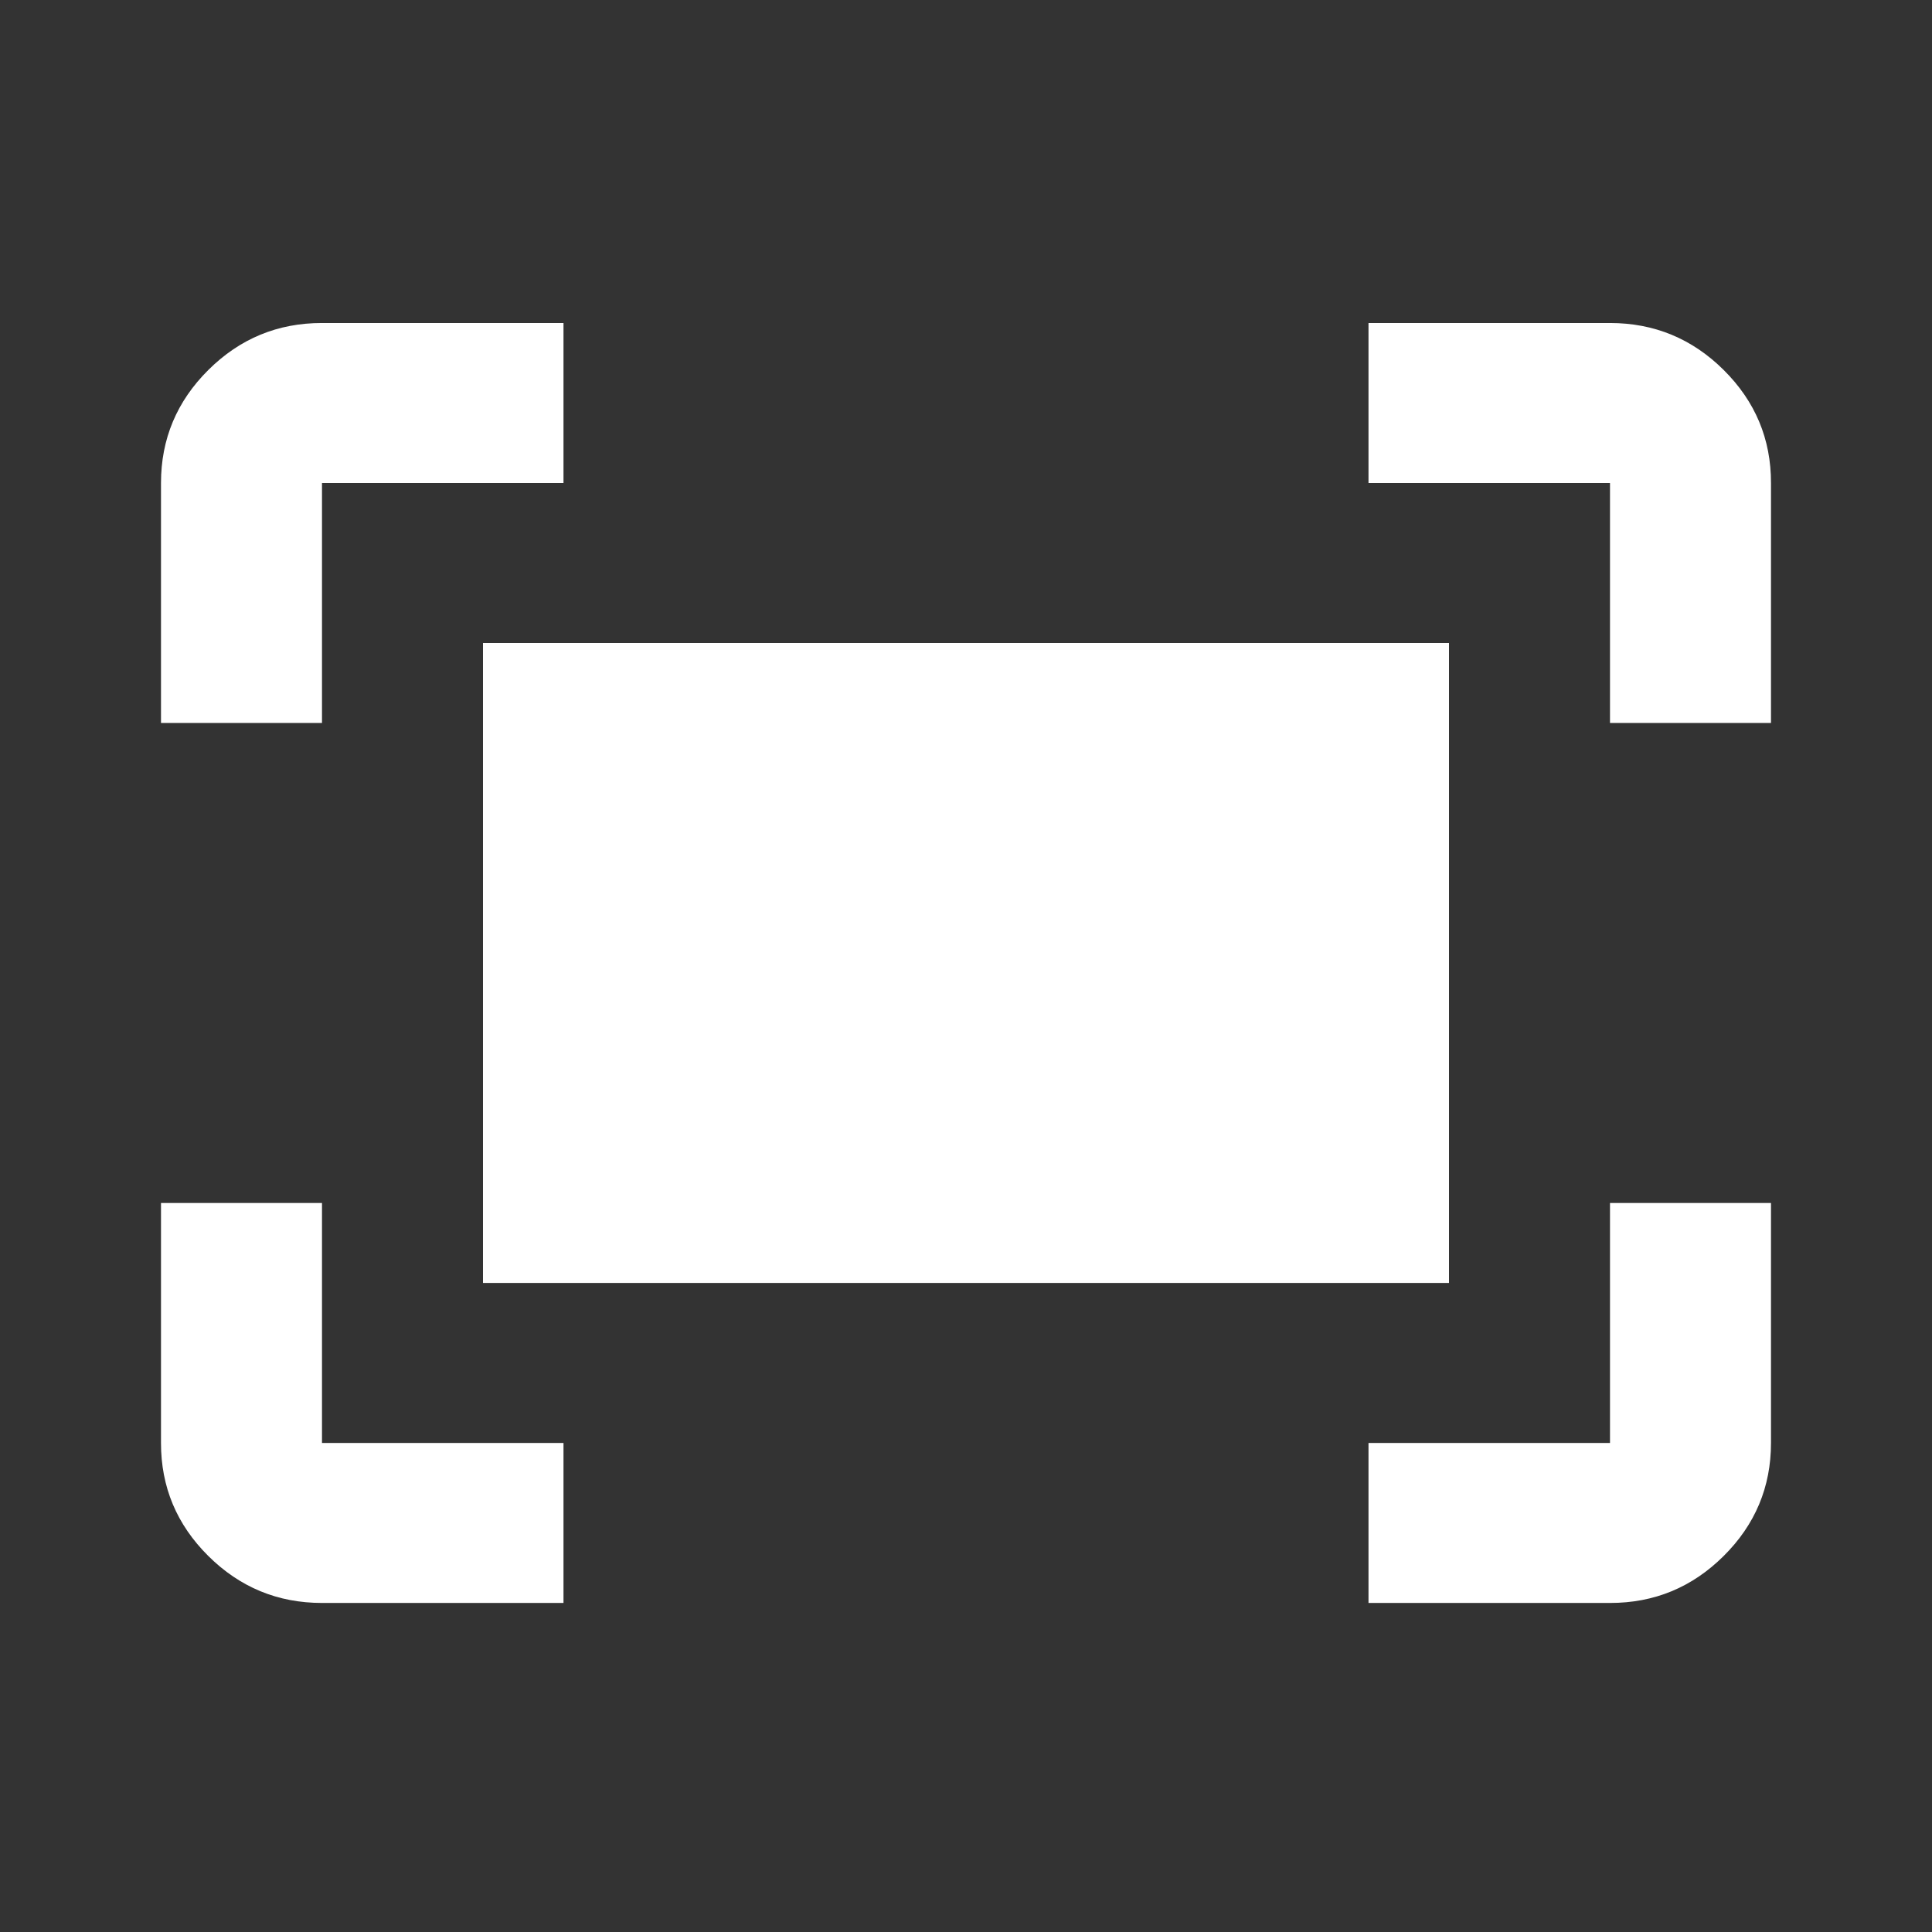 <svg width="160" height="160" viewBox="0 0 160 160" fill="none" xmlns="http://www.w3.org/2000/svg">
<rect x="0" y="0" width="160" height="160" fill="#333333" stroke="none"/>
<path d="M133.333 59.875V40H113.333V26.75H133.333C137 26.75 140.14 28.049 142.753 30.645C145.366 33.242 146.671 36.361 146.666 40V59.875H133.333ZM13.333 59.875V40C13.333 36.356 14.64 33.236 17.253 30.639C19.866 28.042 23.004 26.746 26.666 26.75H46.666V40H26.666V59.875H13.333ZM113.333 132.75V119.5H133.333V99.625H146.666V119.5C146.666 123.144 145.36 126.264 142.746 128.861C140.133 131.458 136.995 132.754 133.333 132.75H113.333ZM26.666 132.75C23 132.75 19.86 131.452 17.246 128.855C14.633 126.258 13.329 123.139 13.333 119.5V99.625H26.666V119.5H46.666V132.75H26.666ZM40 106.25V53.25H120V106.25H40Z" fill="white"/>
</svg>
